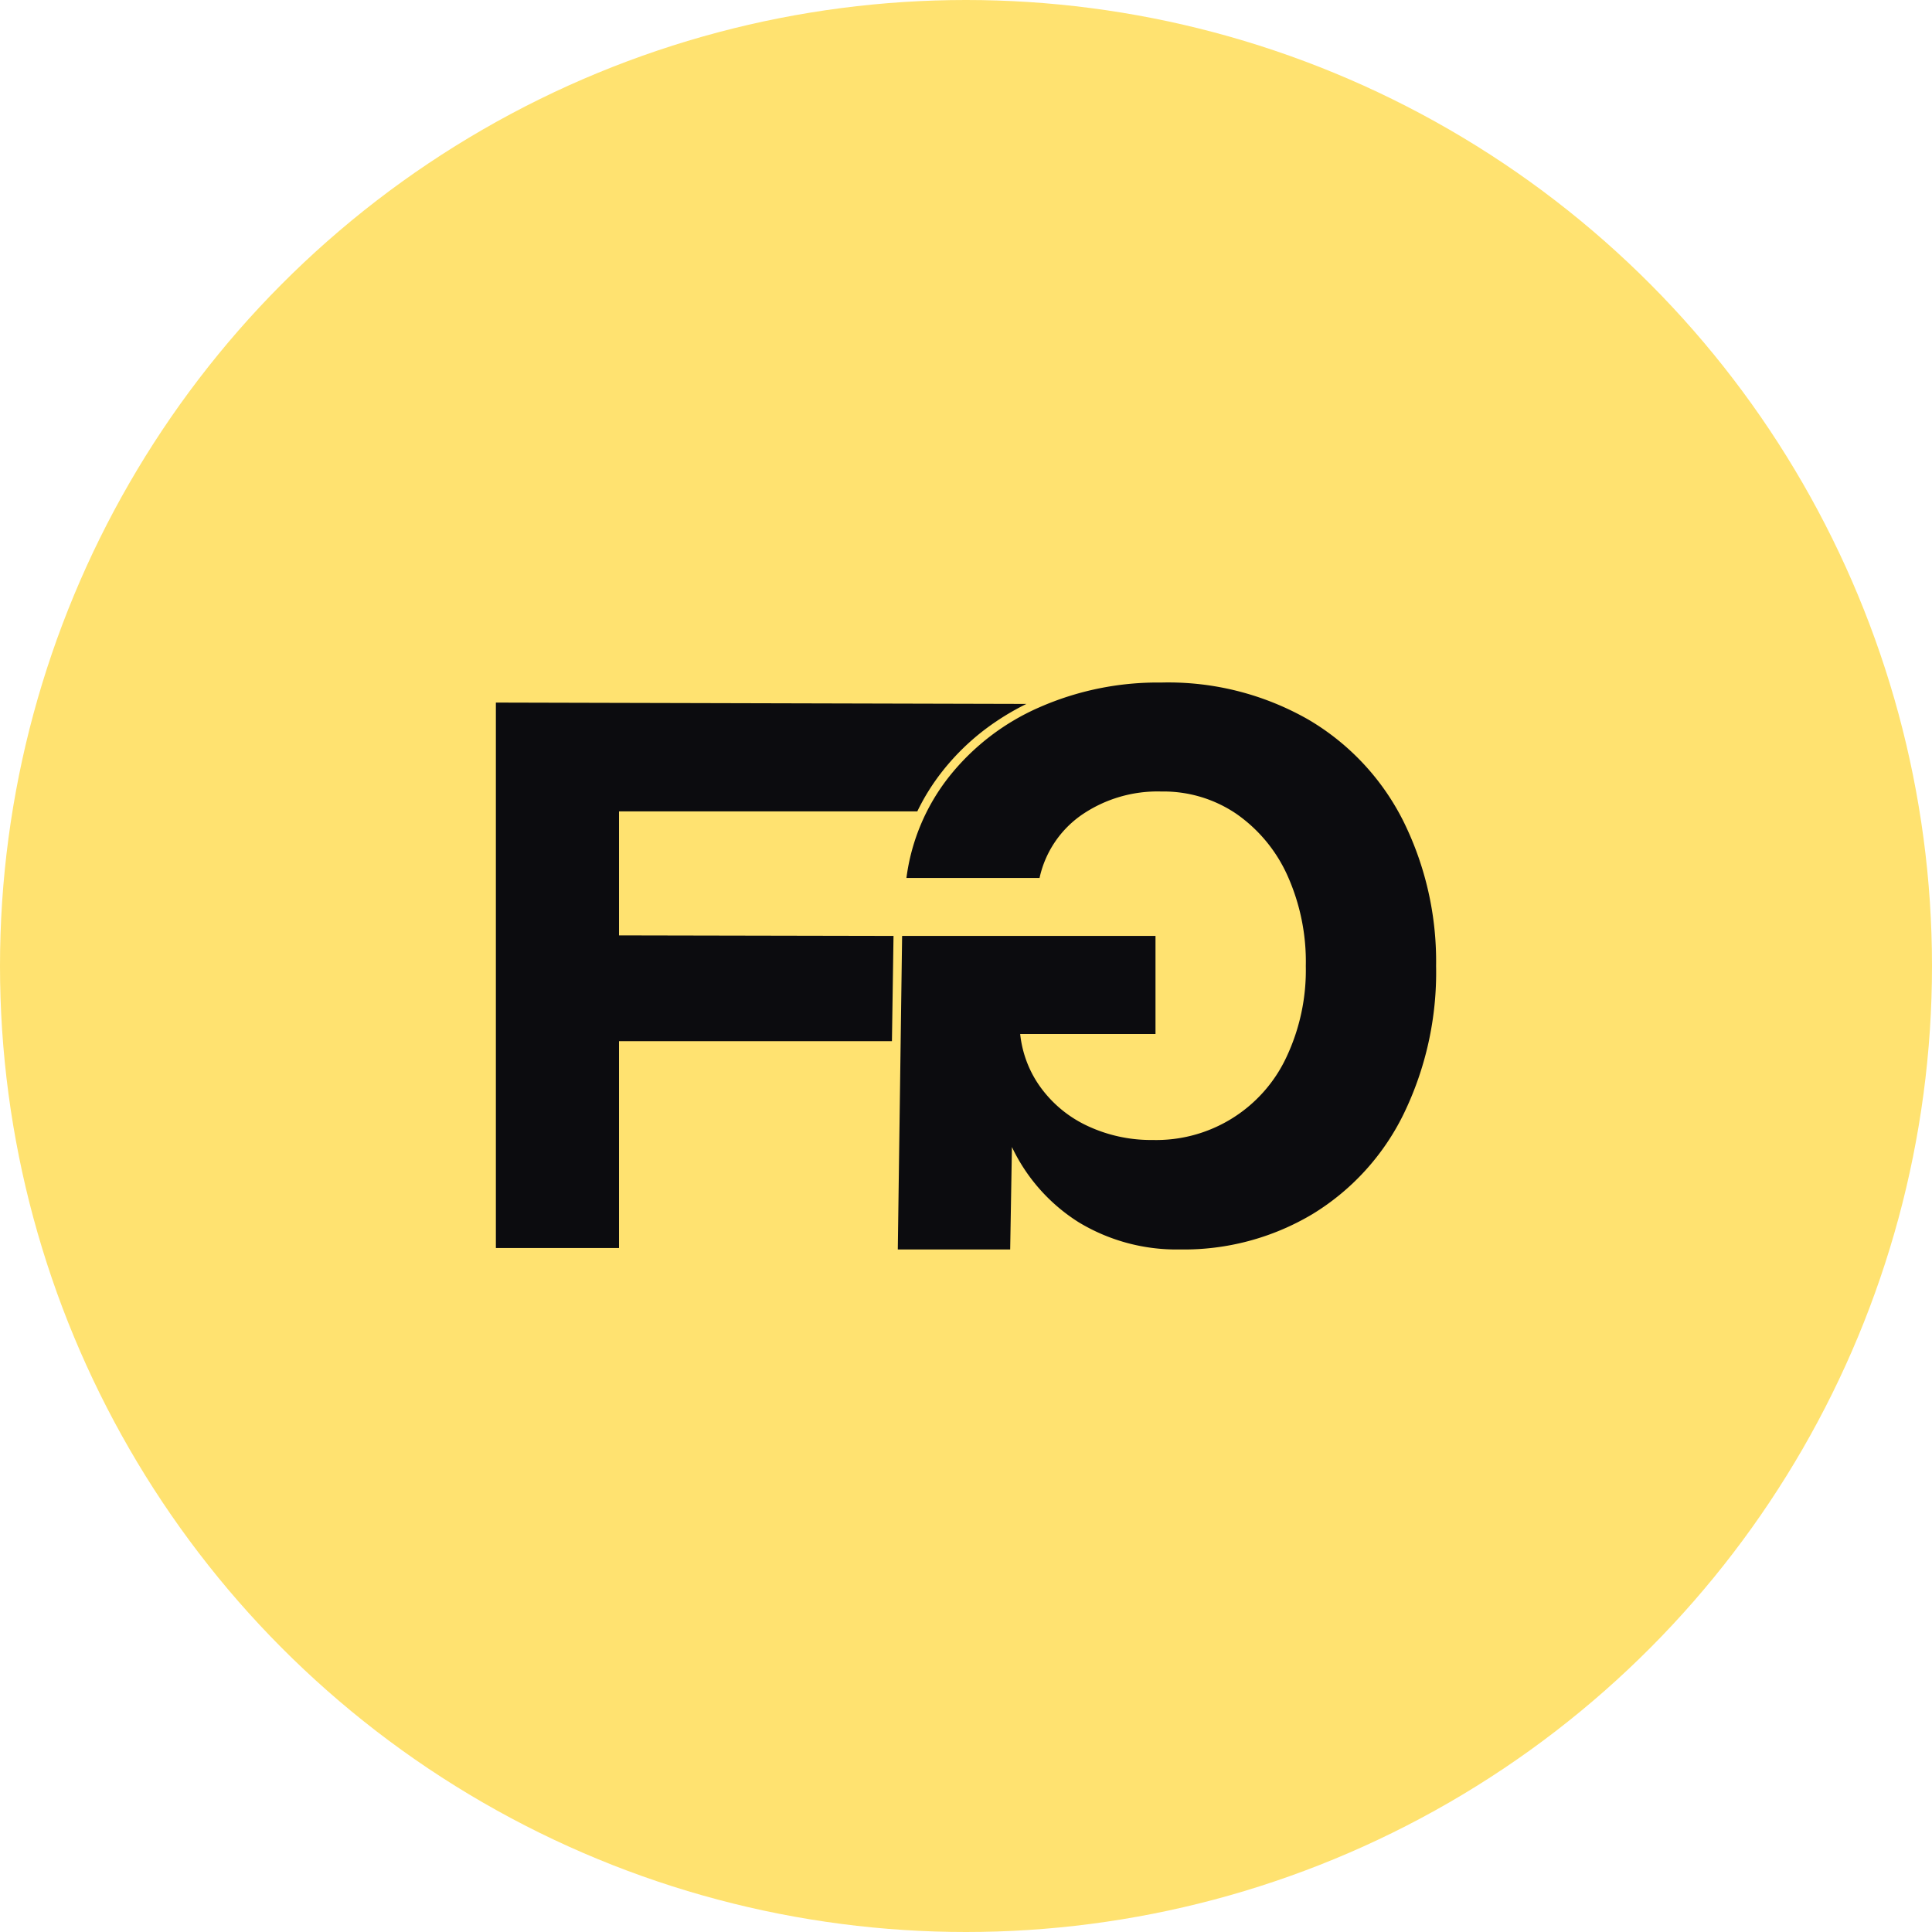 <svg xmlns="http://www.w3.org/2000/svg" width="60" height="60" viewBox="0 0 60 60"><g transform="translate(-615 -5846)"><circle cx="30" cy="30" r="30" transform="translate(615 5846)" fill="#ffe270"/><g transform="translate(11729.775 -5430.803)"><path d="M3.824,26.939H0V10l16.476.042a7.972,7.972,0,0,0-1.31.81,7.326,7.326,0,0,0-1.292,1.272,6.733,6.733,0,0,0-.786,1.255H3.824V17.23l8.525.017L12.3,20.515H3.824v6.425Z" transform="translate(-11099.375 11288.622)" fill="#0c0c0f"/><path d="M3.824,27.439H-.5V9.5l16.977.043.22.948a7.471,7.471,0,0,0-1.228.759,6.825,6.825,0,0,0-1.2,1.185,6.233,6.233,0,0,0-.727,1.161l-.136.283H4.324v2.852l8.532.017L12.8,21.015H4.324v6.425Zm-3.324-1H3.324V20.015h8.487l.031-2.269-8.518-.017v-4.85h9.458a7.276,7.276,0,0,1,.7-1.065,7.824,7.824,0,0,1,1.275-1.277L.5,10.5Z" transform="translate(-11099.375 11288.622)" fill="rgba(0,0,0,0)"/><path d="M7.958,0A7.785,7.785,0,0,0,3.835,1.1,7.489,7.489,0,0,0,1.011,4.2,10.064,10.064,0,0,0,0,8.8a9.811,9.811,0,0,0,1.011,4.49A7.608,7.608,0,0,0,3.957,16.45a8.76,8.76,0,0,0,4.579,1.156,9.138,9.138,0,0,0,3.779-.767,7.311,7.311,0,0,0,2.8-2.145,6.4,6.4,0,0,0,1.334-3.157H12.315A3.218,3.218,0,0,1,11,13.5a4.166,4.166,0,0,1-2.468.722,4.027,4.027,0,0,1-2.323-.689,4.664,4.664,0,0,1-1.589-1.912A6.535,6.535,0,0,1,4.046,8.8a6.33,6.33,0,0,1,.6-2.823A4.46,4.46,0,0,1,8.8,3.4a4.65,4.65,0,0,1,2.067.456,3.757,3.757,0,0,1,1.5,1.3,3.428,3.428,0,0,1,.567,1.956h1.045A8.9,8.9,0,0,0,13.227,3.3,5.584,5.584,0,0,0,11.1.845,5.861,5.861,0,0,0,7.958,0Zm5.135,7.847,1.8-1.156H8.714V9.737h7.869L16.717,0h-3.49Z" transform="translate(-11070.176 11315.606) rotate(180)" fill="#0c0c0f"/></g></g></svg>